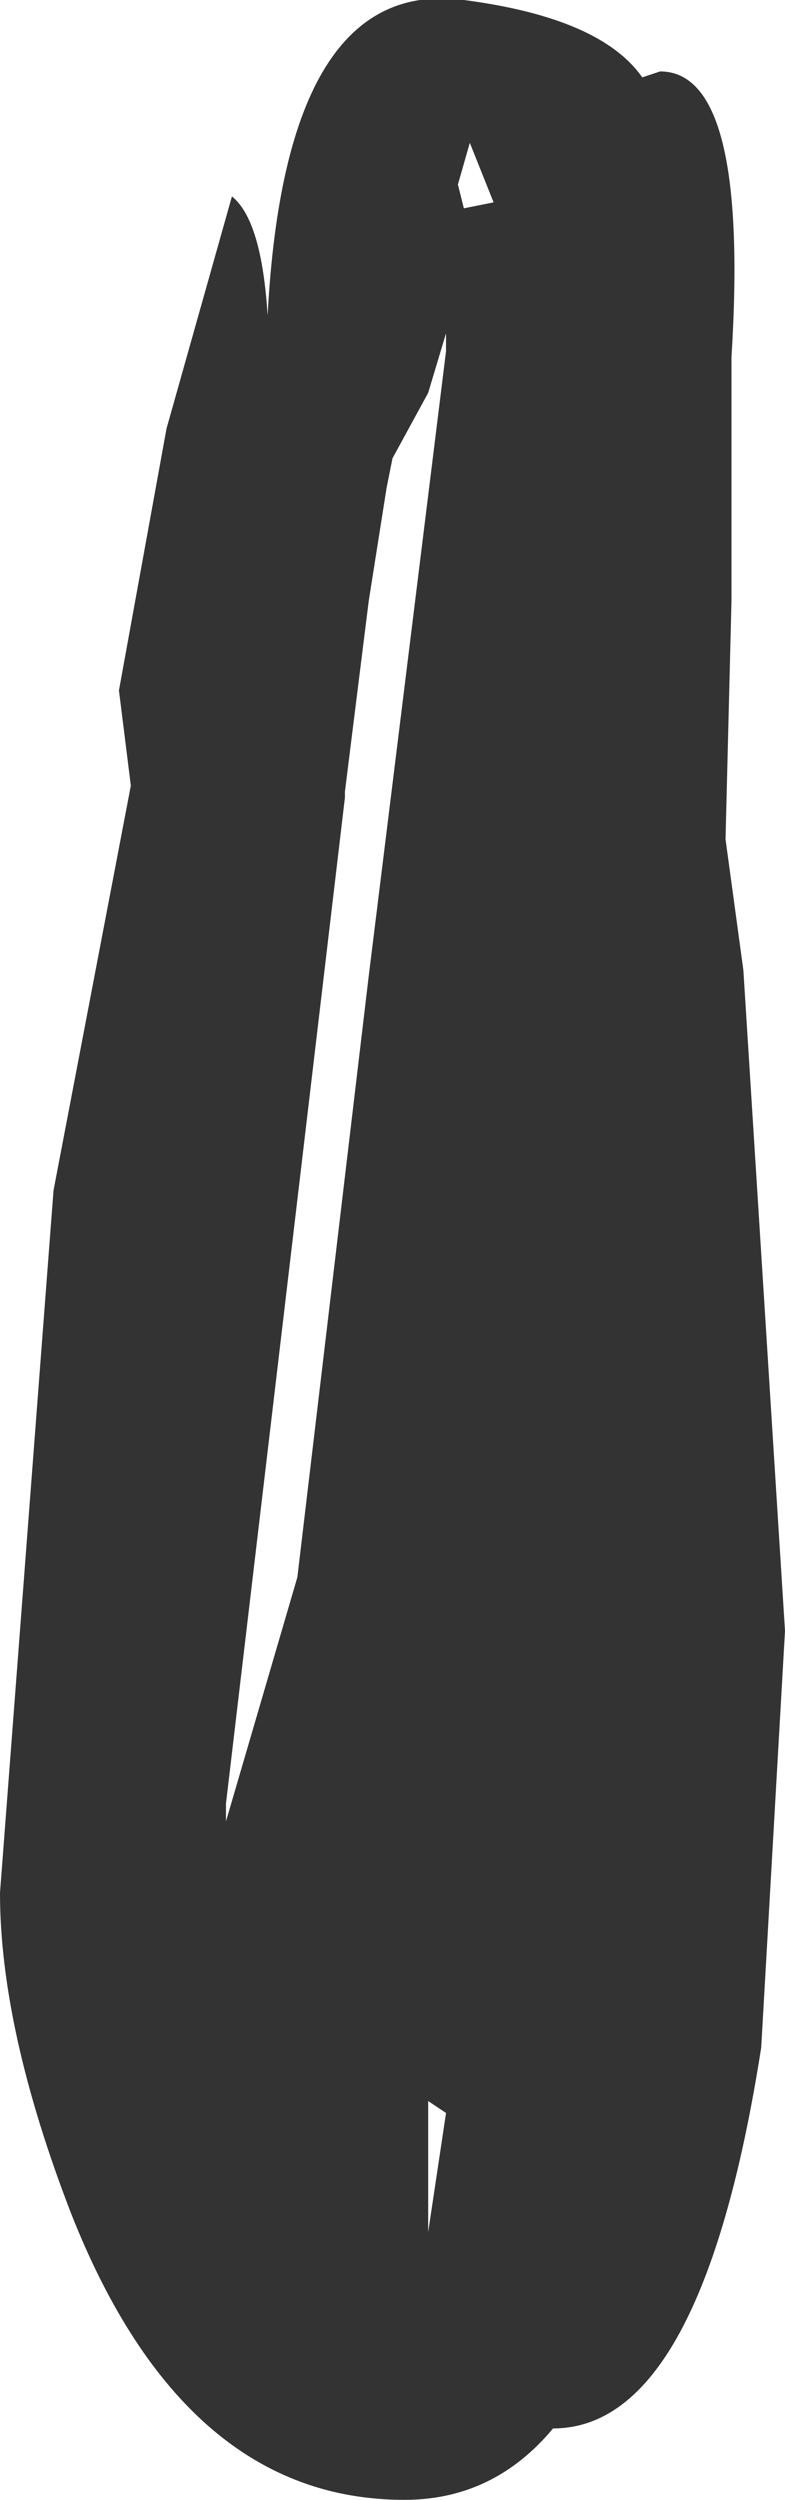<?xml version="1.0" encoding="UTF-8" standalone="no"?>
<svg xmlns:xlink="http://www.w3.org/1999/xlink" height="21.0px" width="6.6px" xmlns="http://www.w3.org/2000/svg">
  <g transform="matrix(1.0, 0.0, 0.0, 1.0, 3.6, 10.5)">
    <path d="M1.8 -9.85 L1.95 -9.9 Q2.7 -9.9 2.55 -7.5 L2.55 -5.45 2.5 -3.45 2.65 -2.35 3.0 3.2 2.8 6.7 Q2.3 9.9 1.05 9.9 0.55 10.5 -0.2 10.5 -2.05 10.5 -3.0 8.1 -3.6 6.55 -3.6 5.4 L-3.15 -0.5 -2.5 -3.9 -2.6 -4.7 -2.2 -6.9 -1.65 -8.85 Q-1.4 -8.65 -1.35 -7.85 -1.2 -10.7 0.3 -10.5 1.45 -10.35 1.8 -9.85 M0.55 -8.8 L0.35 -9.3 0.25 -8.95 0.3 -8.75 0.55 -8.8 M0.0 -7.2 L-0.3 -6.65 -0.35 -6.4 -0.5 -5.45 -0.7 -3.85 -0.7 -3.8 -1.7 4.65 -1.7 4.8 -1.1 2.75 -0.5 -2.3 0.15 -7.55 0.15 -7.7 0.0 -7.2 M0.15 7.25 L0.0 7.15 0.0 8.25 0.15 7.25" fill="#333333" fill-rule="evenodd" stroke="none"/>
  </g>
</svg>
